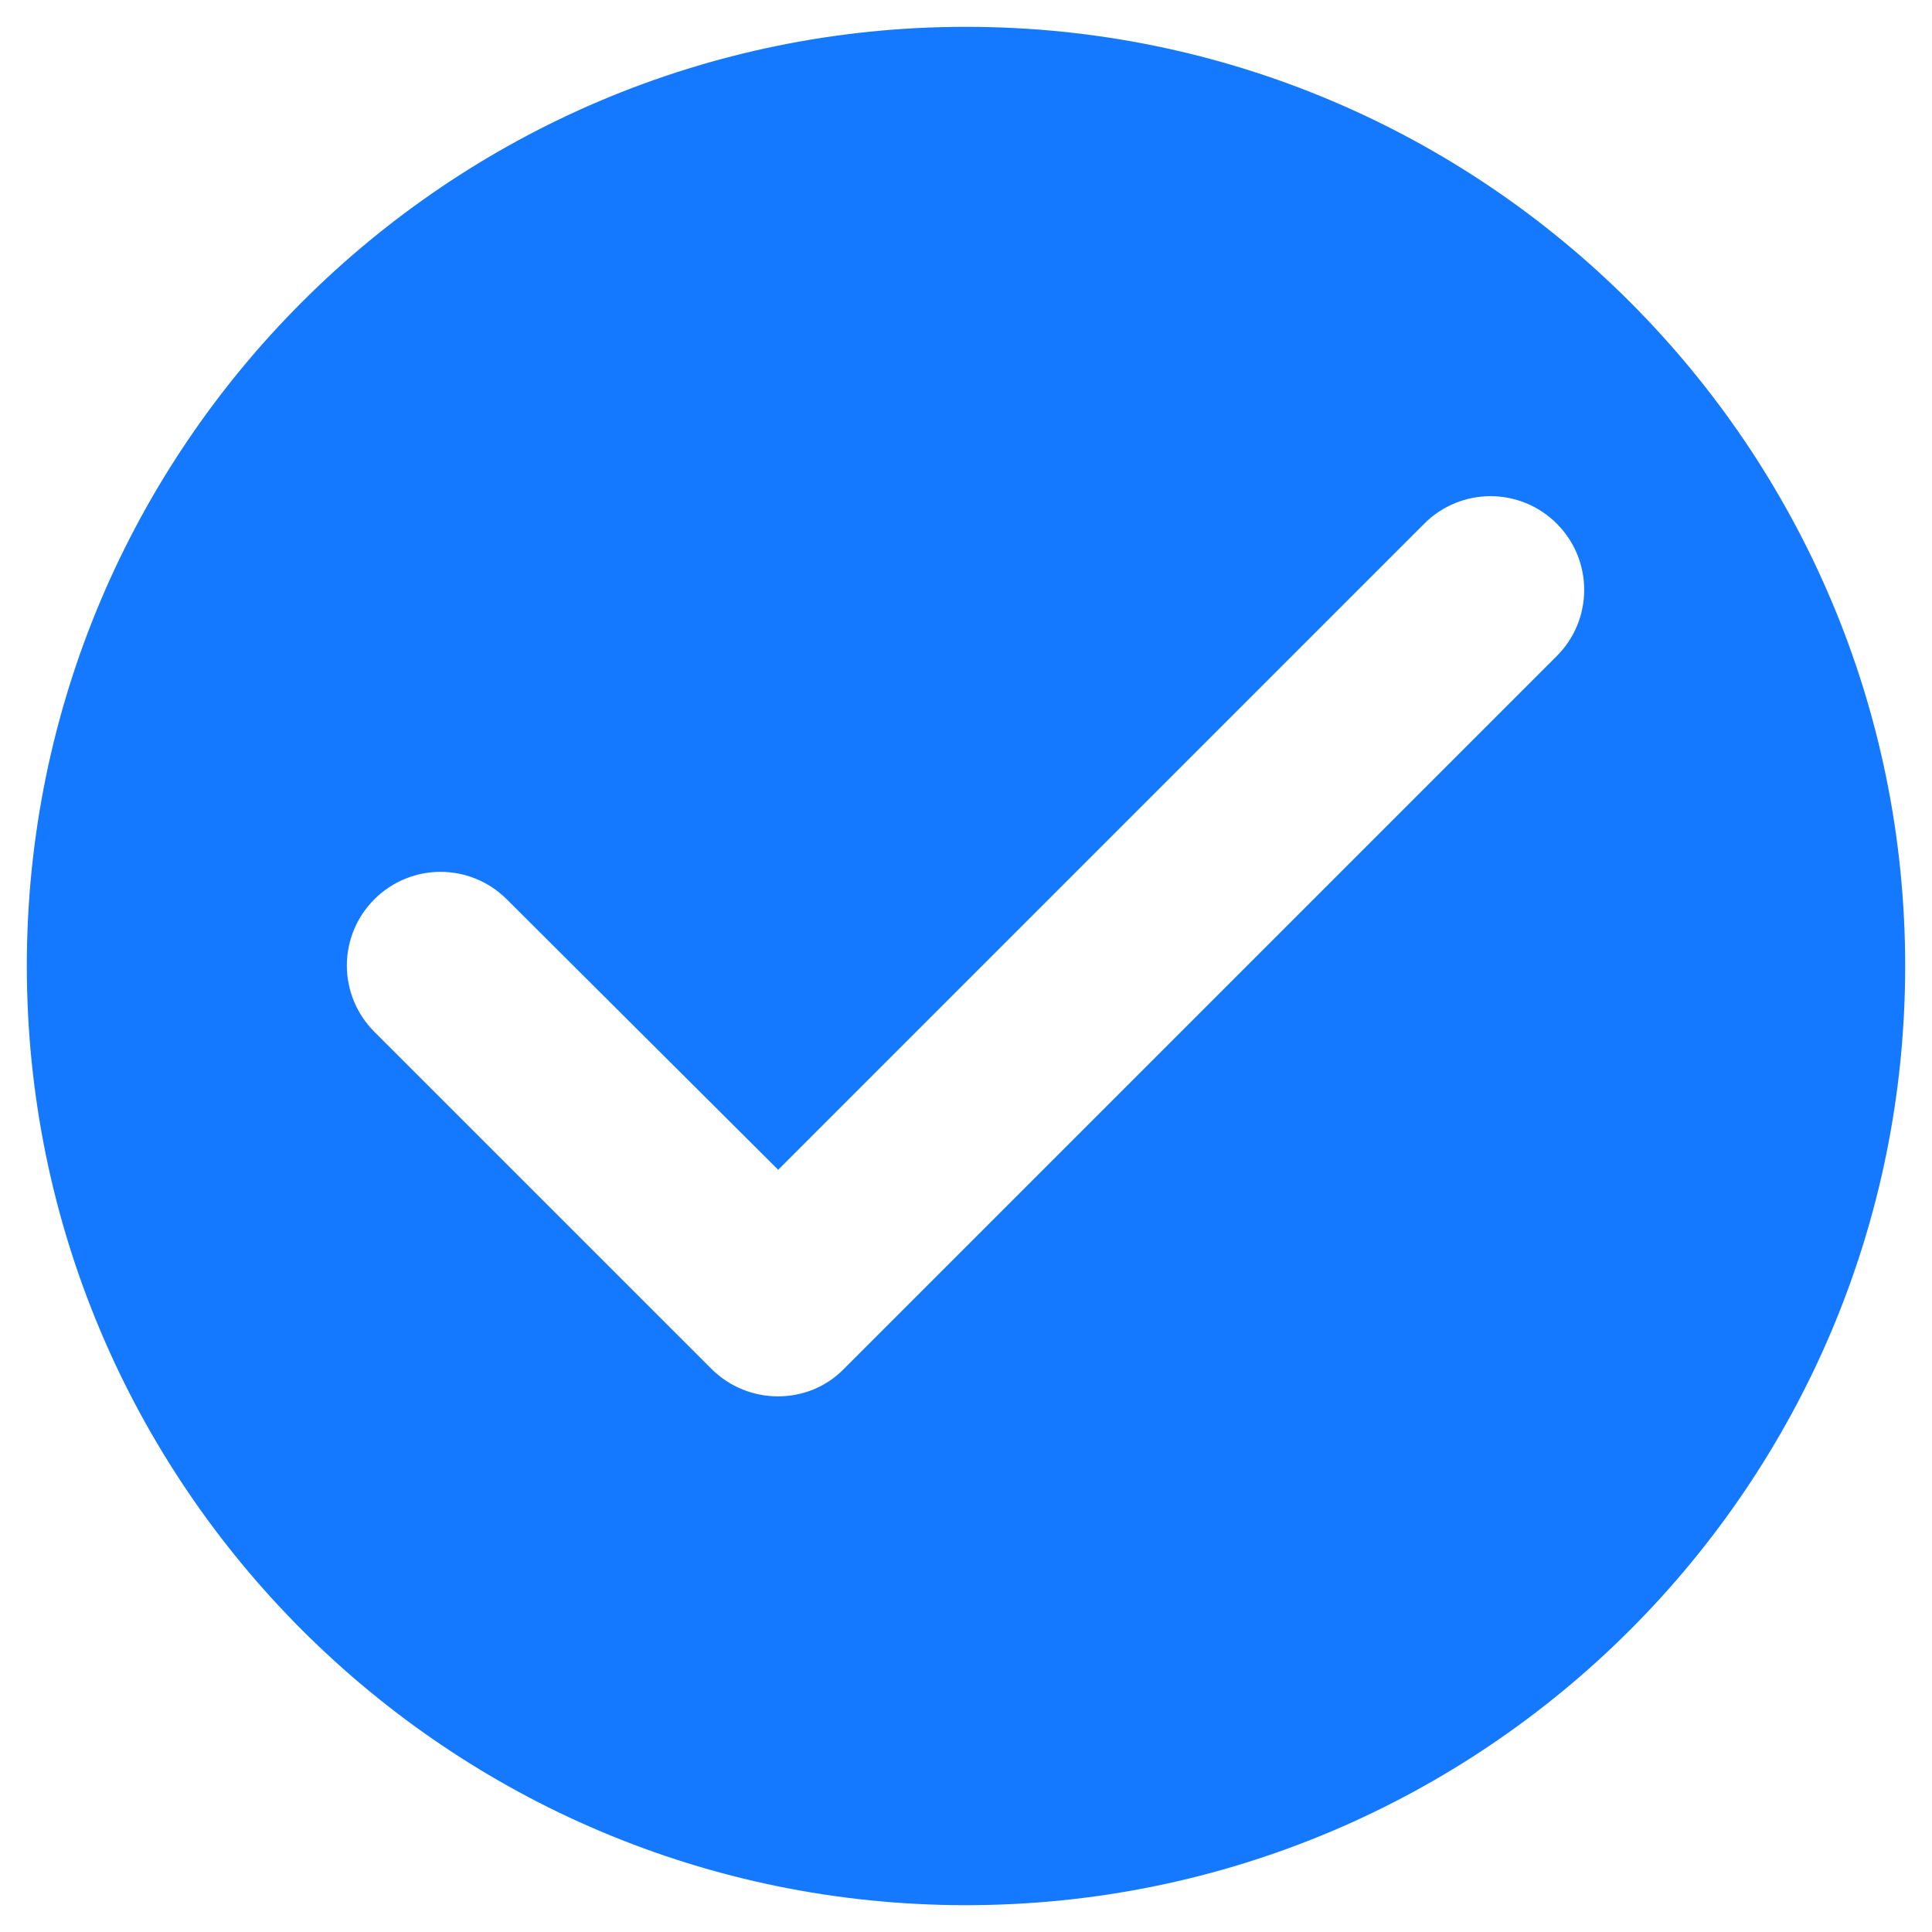 <svg width="60" height="60" viewBox="0 0 60 60" fill="none" xmlns="http://www.w3.org/2000/svg">
<path fill-rule="evenodd" clip-rule="evenodd" d="M0.833 30C0.833 13.9 13.9 0.833 30 0.833C46.1 0.833 59.167 13.9 59.167 30C59.167 46.1 46.1 59.167 30 59.167C13.9 59.167 0.833 46.1 0.833 30ZM11.625 32.042L22.096 42.512C23.233 43.65 25.1 43.65 26.209 42.512L48.346 20.375C49.483 19.237 49.483 17.4 48.346 16.262C47.209 15.125 45.371 15.125 44.233 16.262L24.167 36.329L15.738 27.929C14.6 26.792 12.763 26.792 11.625 27.929C11.079 28.474 10.772 29.214 10.772 29.985C10.772 30.757 11.079 31.497 11.625 32.042Z" fill="#1479FF"/>
</svg>
